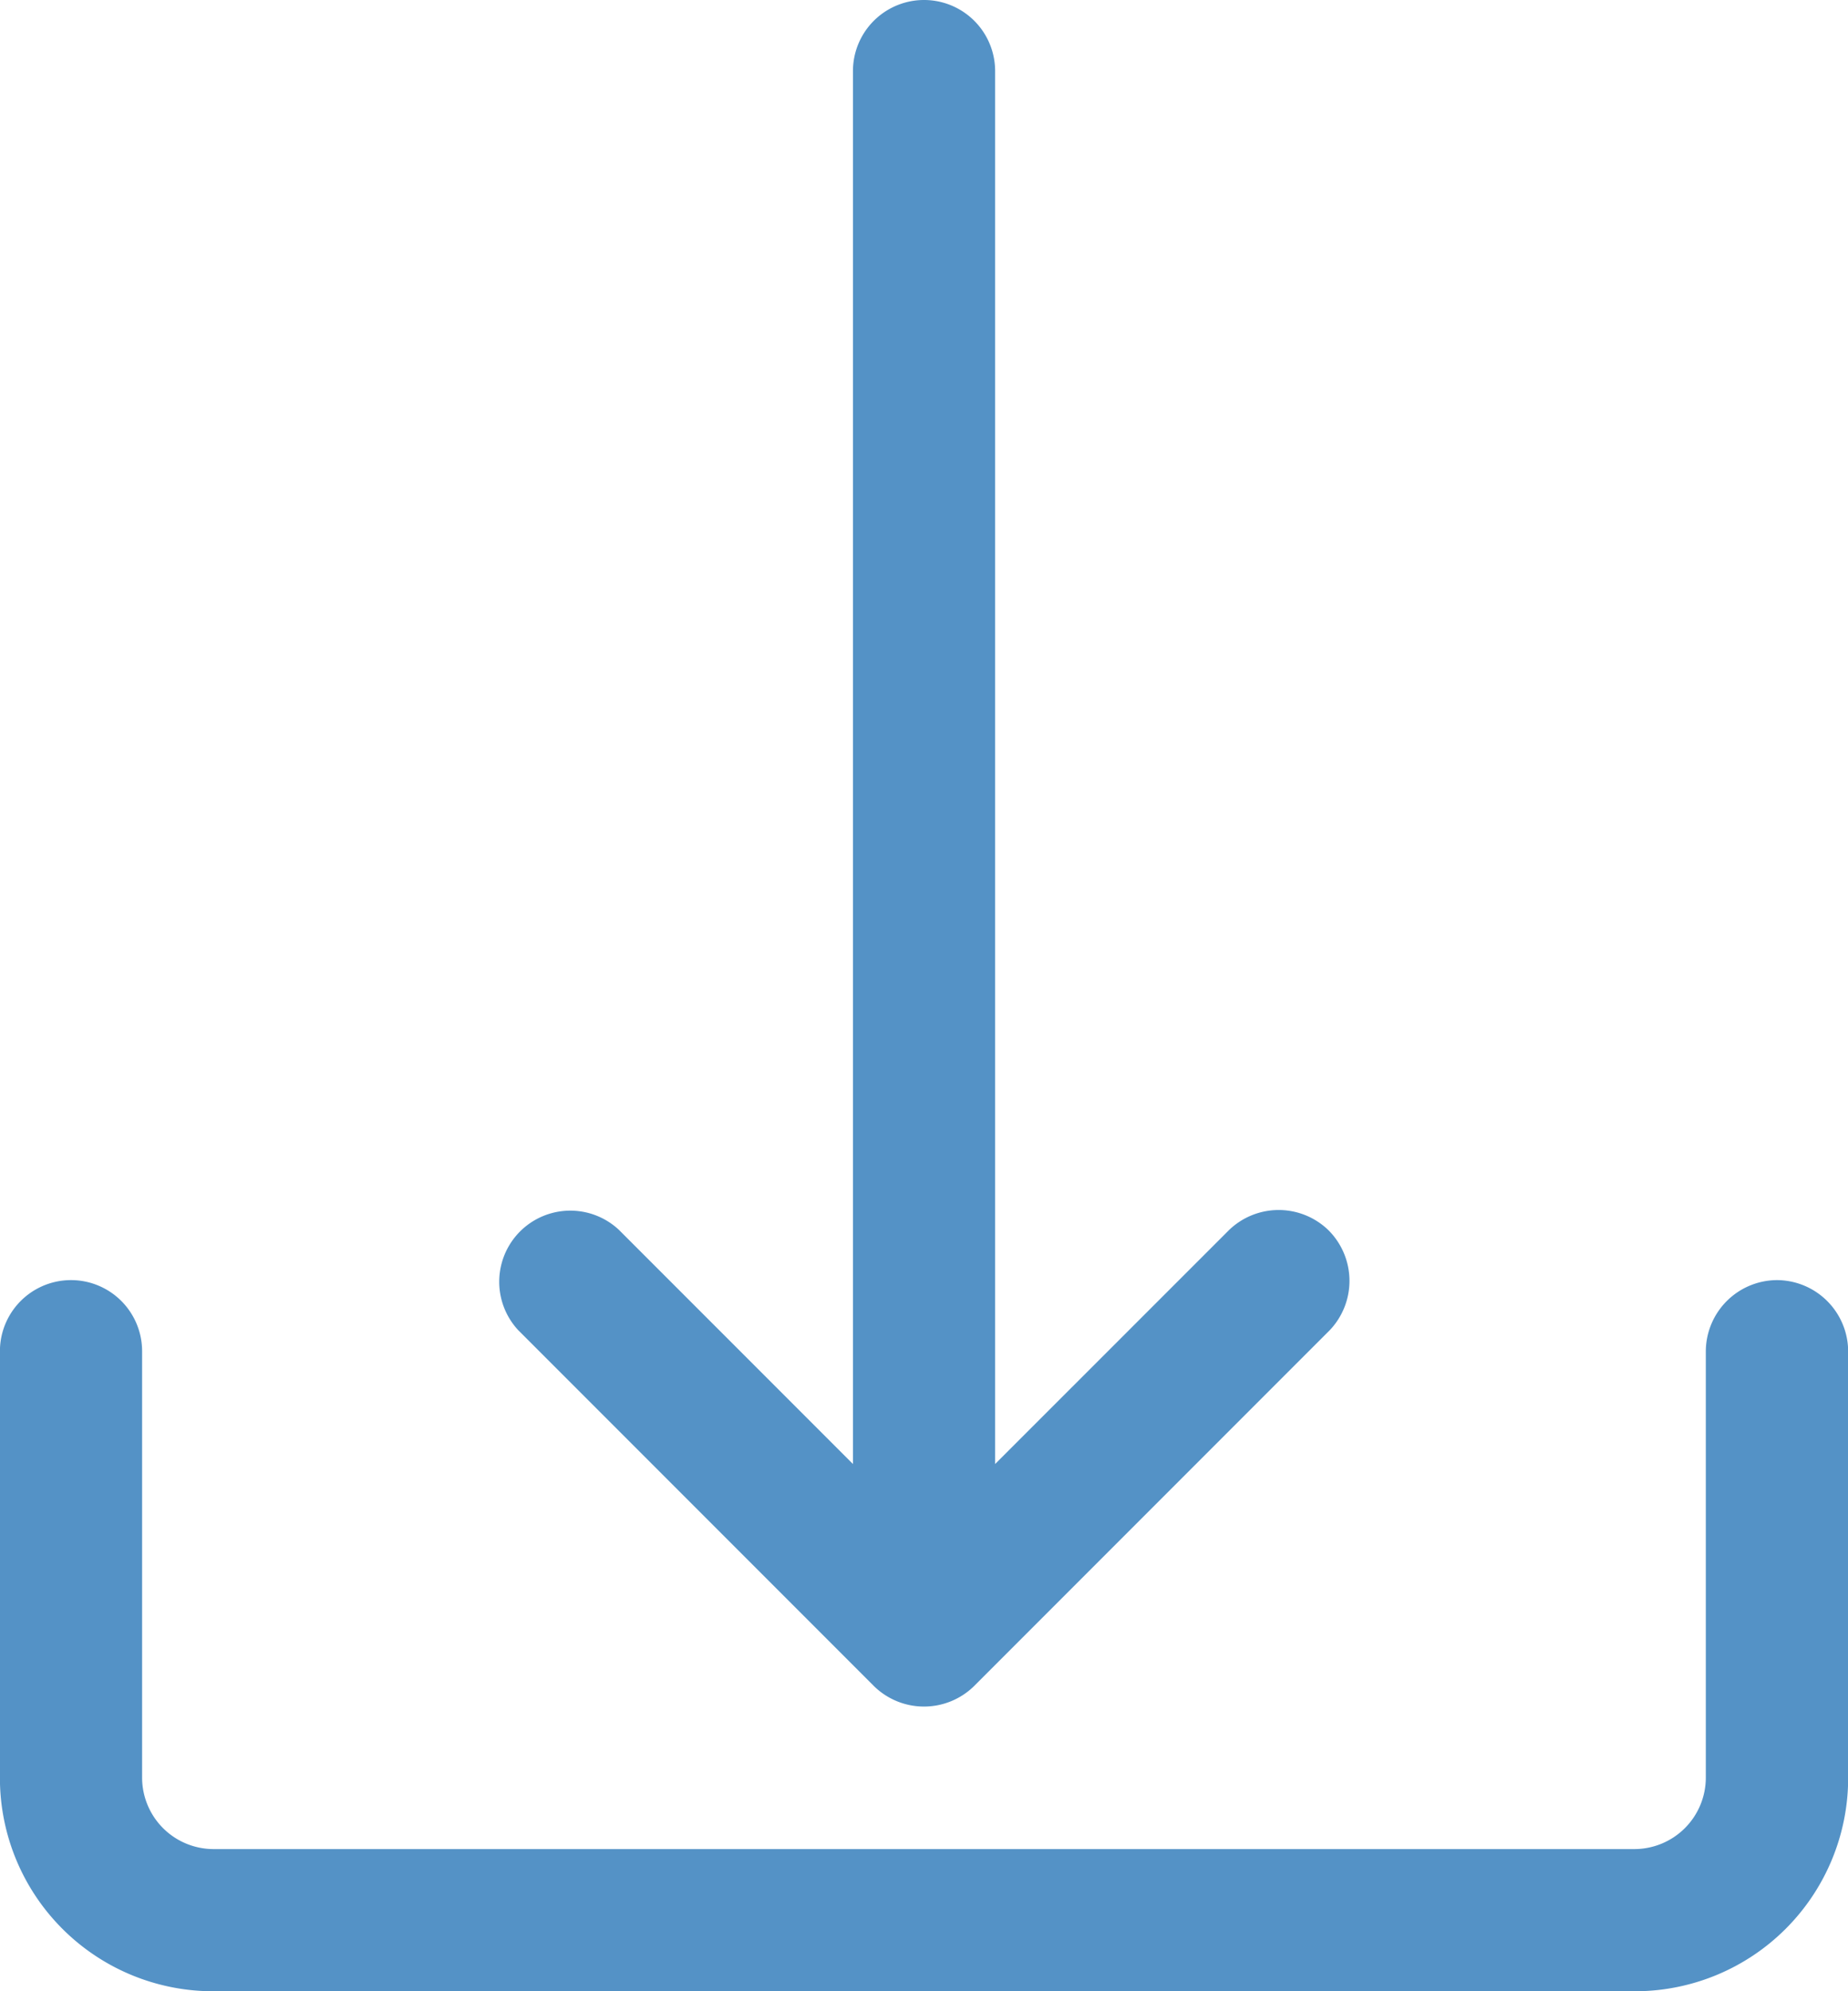 <svg xmlns="http://www.w3.org/2000/svg" width="23.265" height="25.055" viewBox="0 0 23.265 25.055"><defs><style>.a{fill:#5492c6;}</style></defs><g transform="translate(0 16.107)"><g transform="translate(0)"><path class="a" d="M39.436,307.2a.9.9,0,0,0-.895.895v5.369a.9.9,0,0,1-.895.895H19.75a.9.9,0,0,1-.895-.895v-5.369a.895.895,0,1,0-1.79,0v5.369a2.684,2.684,0,0,0,2.684,2.684h17.9a2.684,2.684,0,0,0,2.684-2.684v-5.369A.9.9,0,0,0,39.436,307.2Z" transform="translate(-17.066 -307.2)"/></g></g><g transform="translate(6.275)"><g transform="translate(0)"><path class="a" d="M147.186,15.474a.9.9,0,0,0-1.243,0l-2.948,2.947V.895a.895.895,0,0,0-1.79,0V18.421l-2.947-2.947a.895.895,0,0,0-1.265,1.265l4.474,4.474a.9.9,0,0,0,1.265,0l0,0,4.474-4.474A.9.9,0,0,0,147.186,15.474Z" transform="translate(-136.742)"/></g></g></svg>